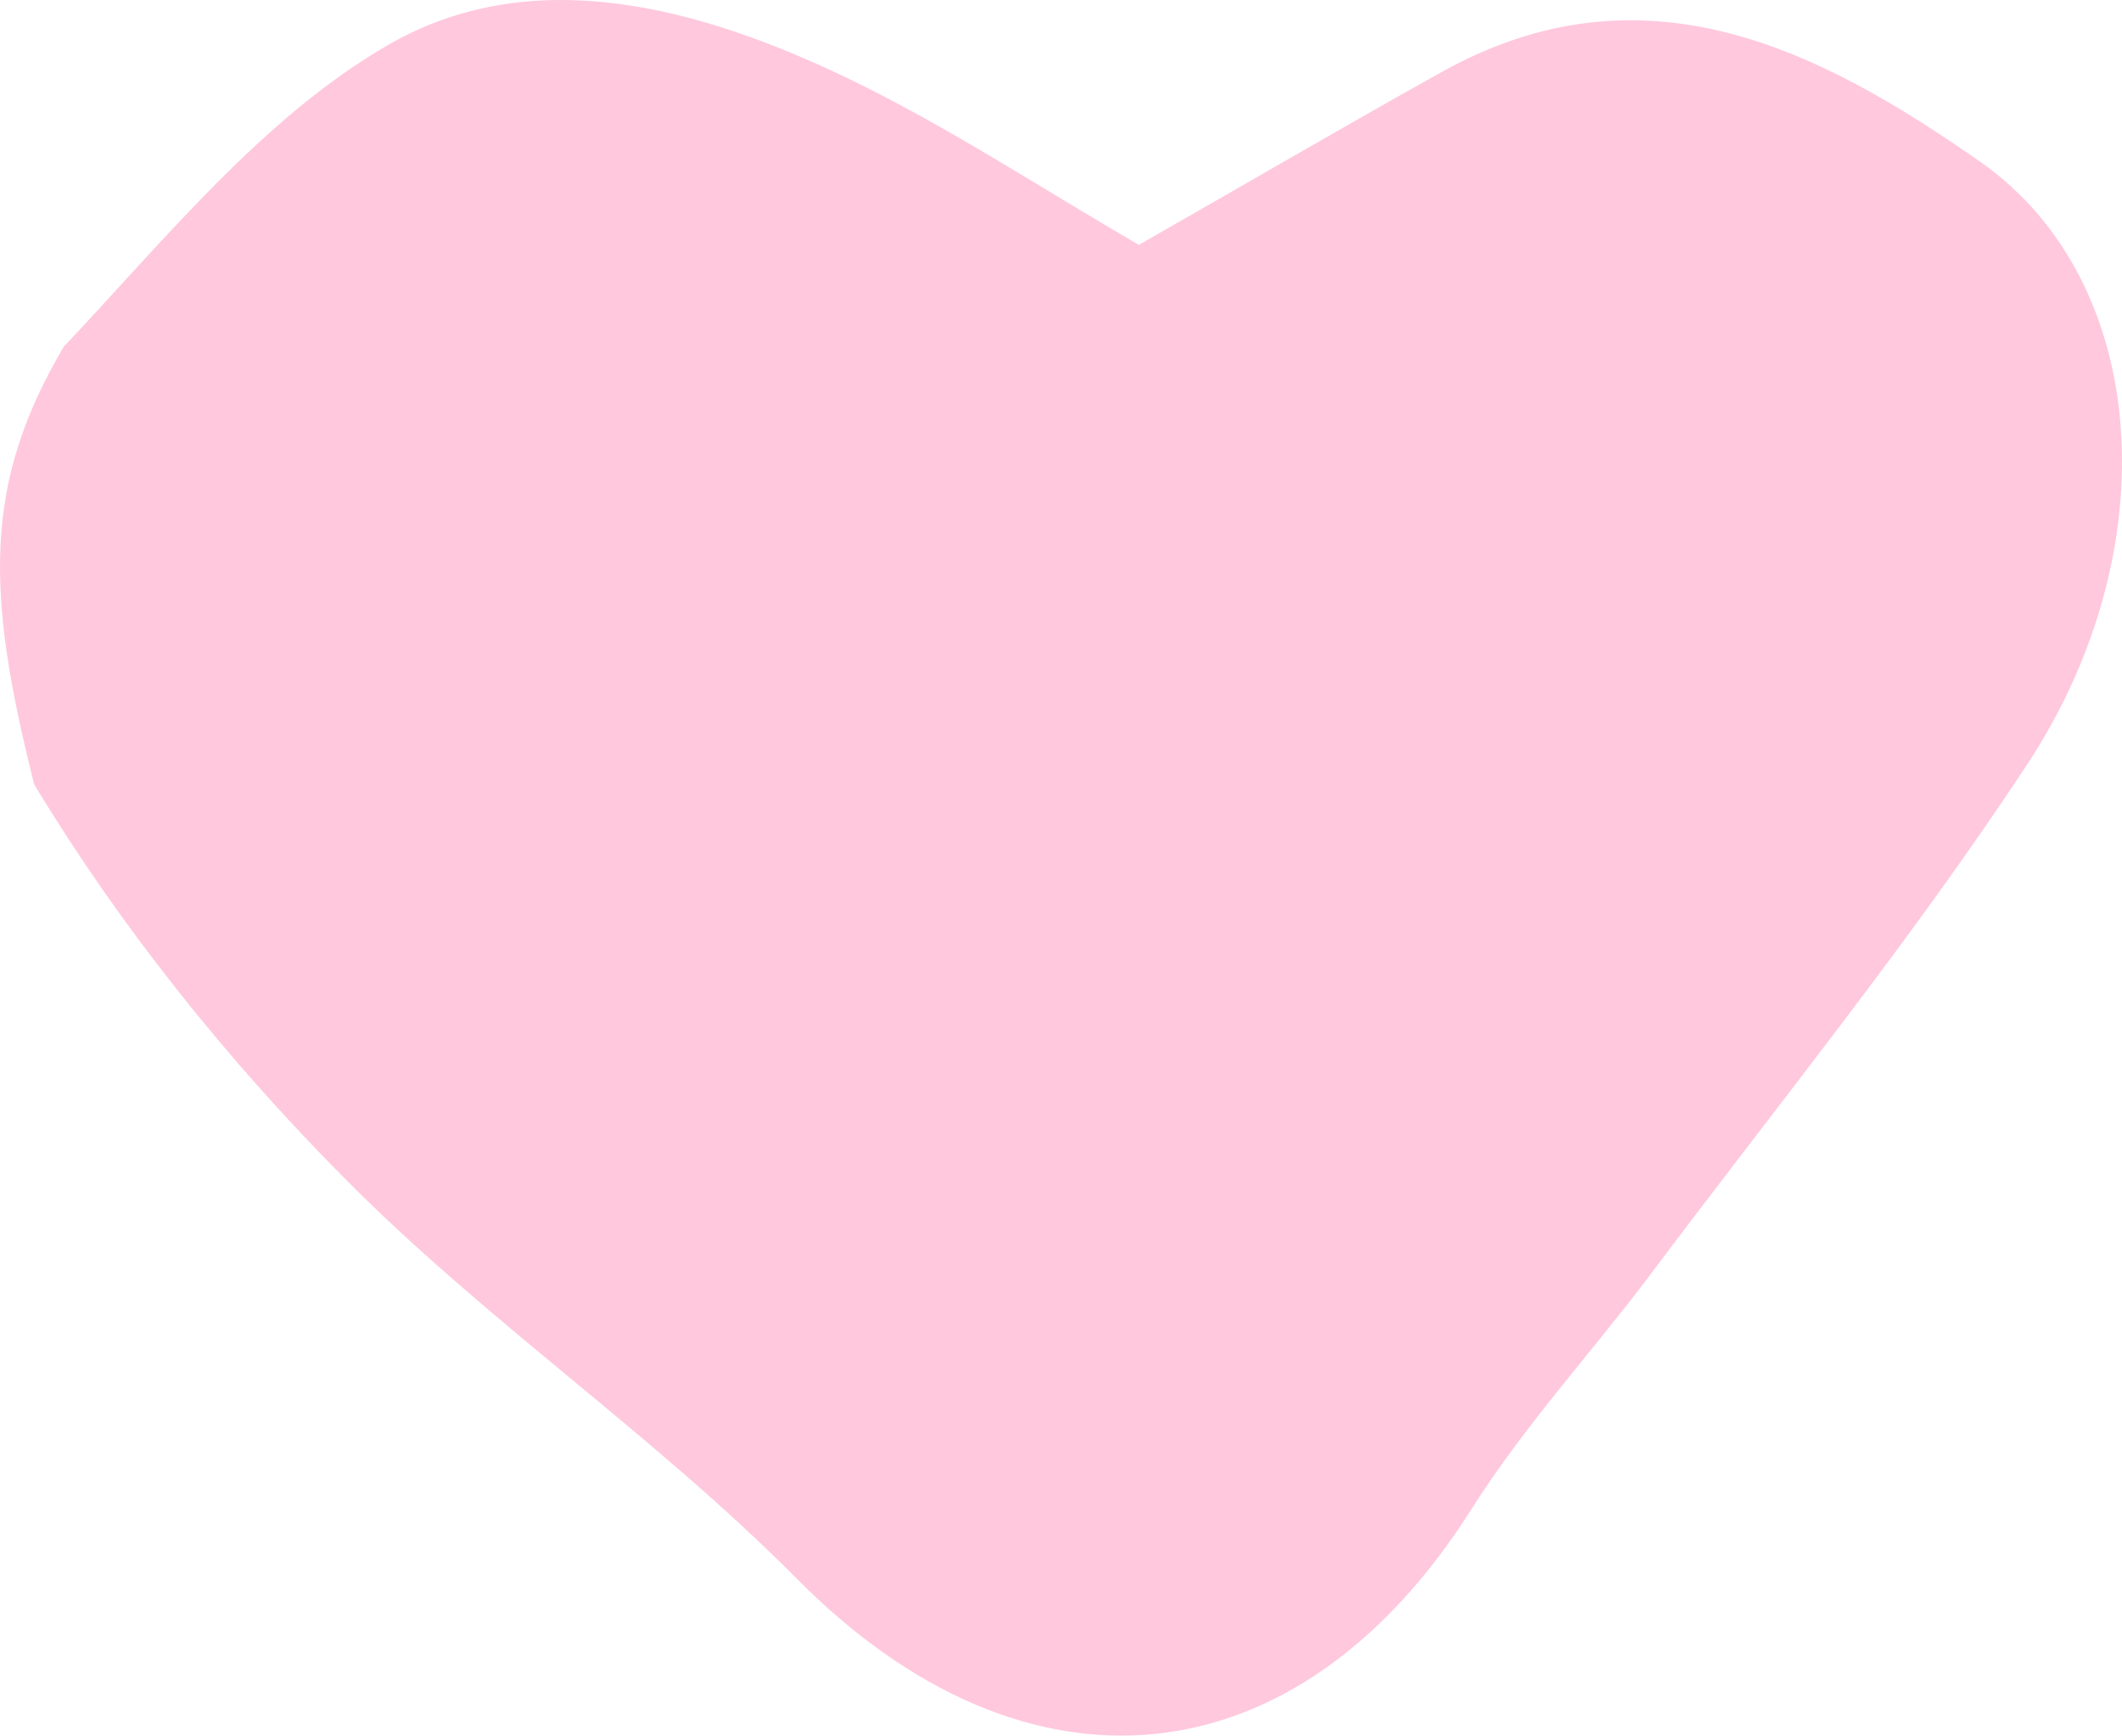 <svg width="247" height="202" viewBox="0 0 247 202" fill="none" xmlns="http://www.w3.org/2000/svg">
<path d="M132.517 28.521C144.819 21.523 156.237 14.822 167.752 8.416C191.372 -4.791 211.943 5.853 230.544 18.863C250.327 32.759 252.49 64.001 235.857 89.133C222.275 109.731 206.627 128.95 191.864 148.661C185.073 157.63 177.398 166.007 171.394 175.468C151.022 207.795 119.331 210.653 92.659 183.649C76.125 166.993 56.342 153.589 39.906 136.933C26.324 123.233 13.924 107.76 3.984 91.301C-1.626 69.126 -2.021 56.314 7.427 40.348C19.237 27.831 30.654 13.639 45.122 5.262C61.952 -4.495 81.34 0.827 98.464 9.007C110.373 14.723 121.494 22.115 132.616 28.521H132.517Z" fill="#FFC8DD"/>
</svg>
